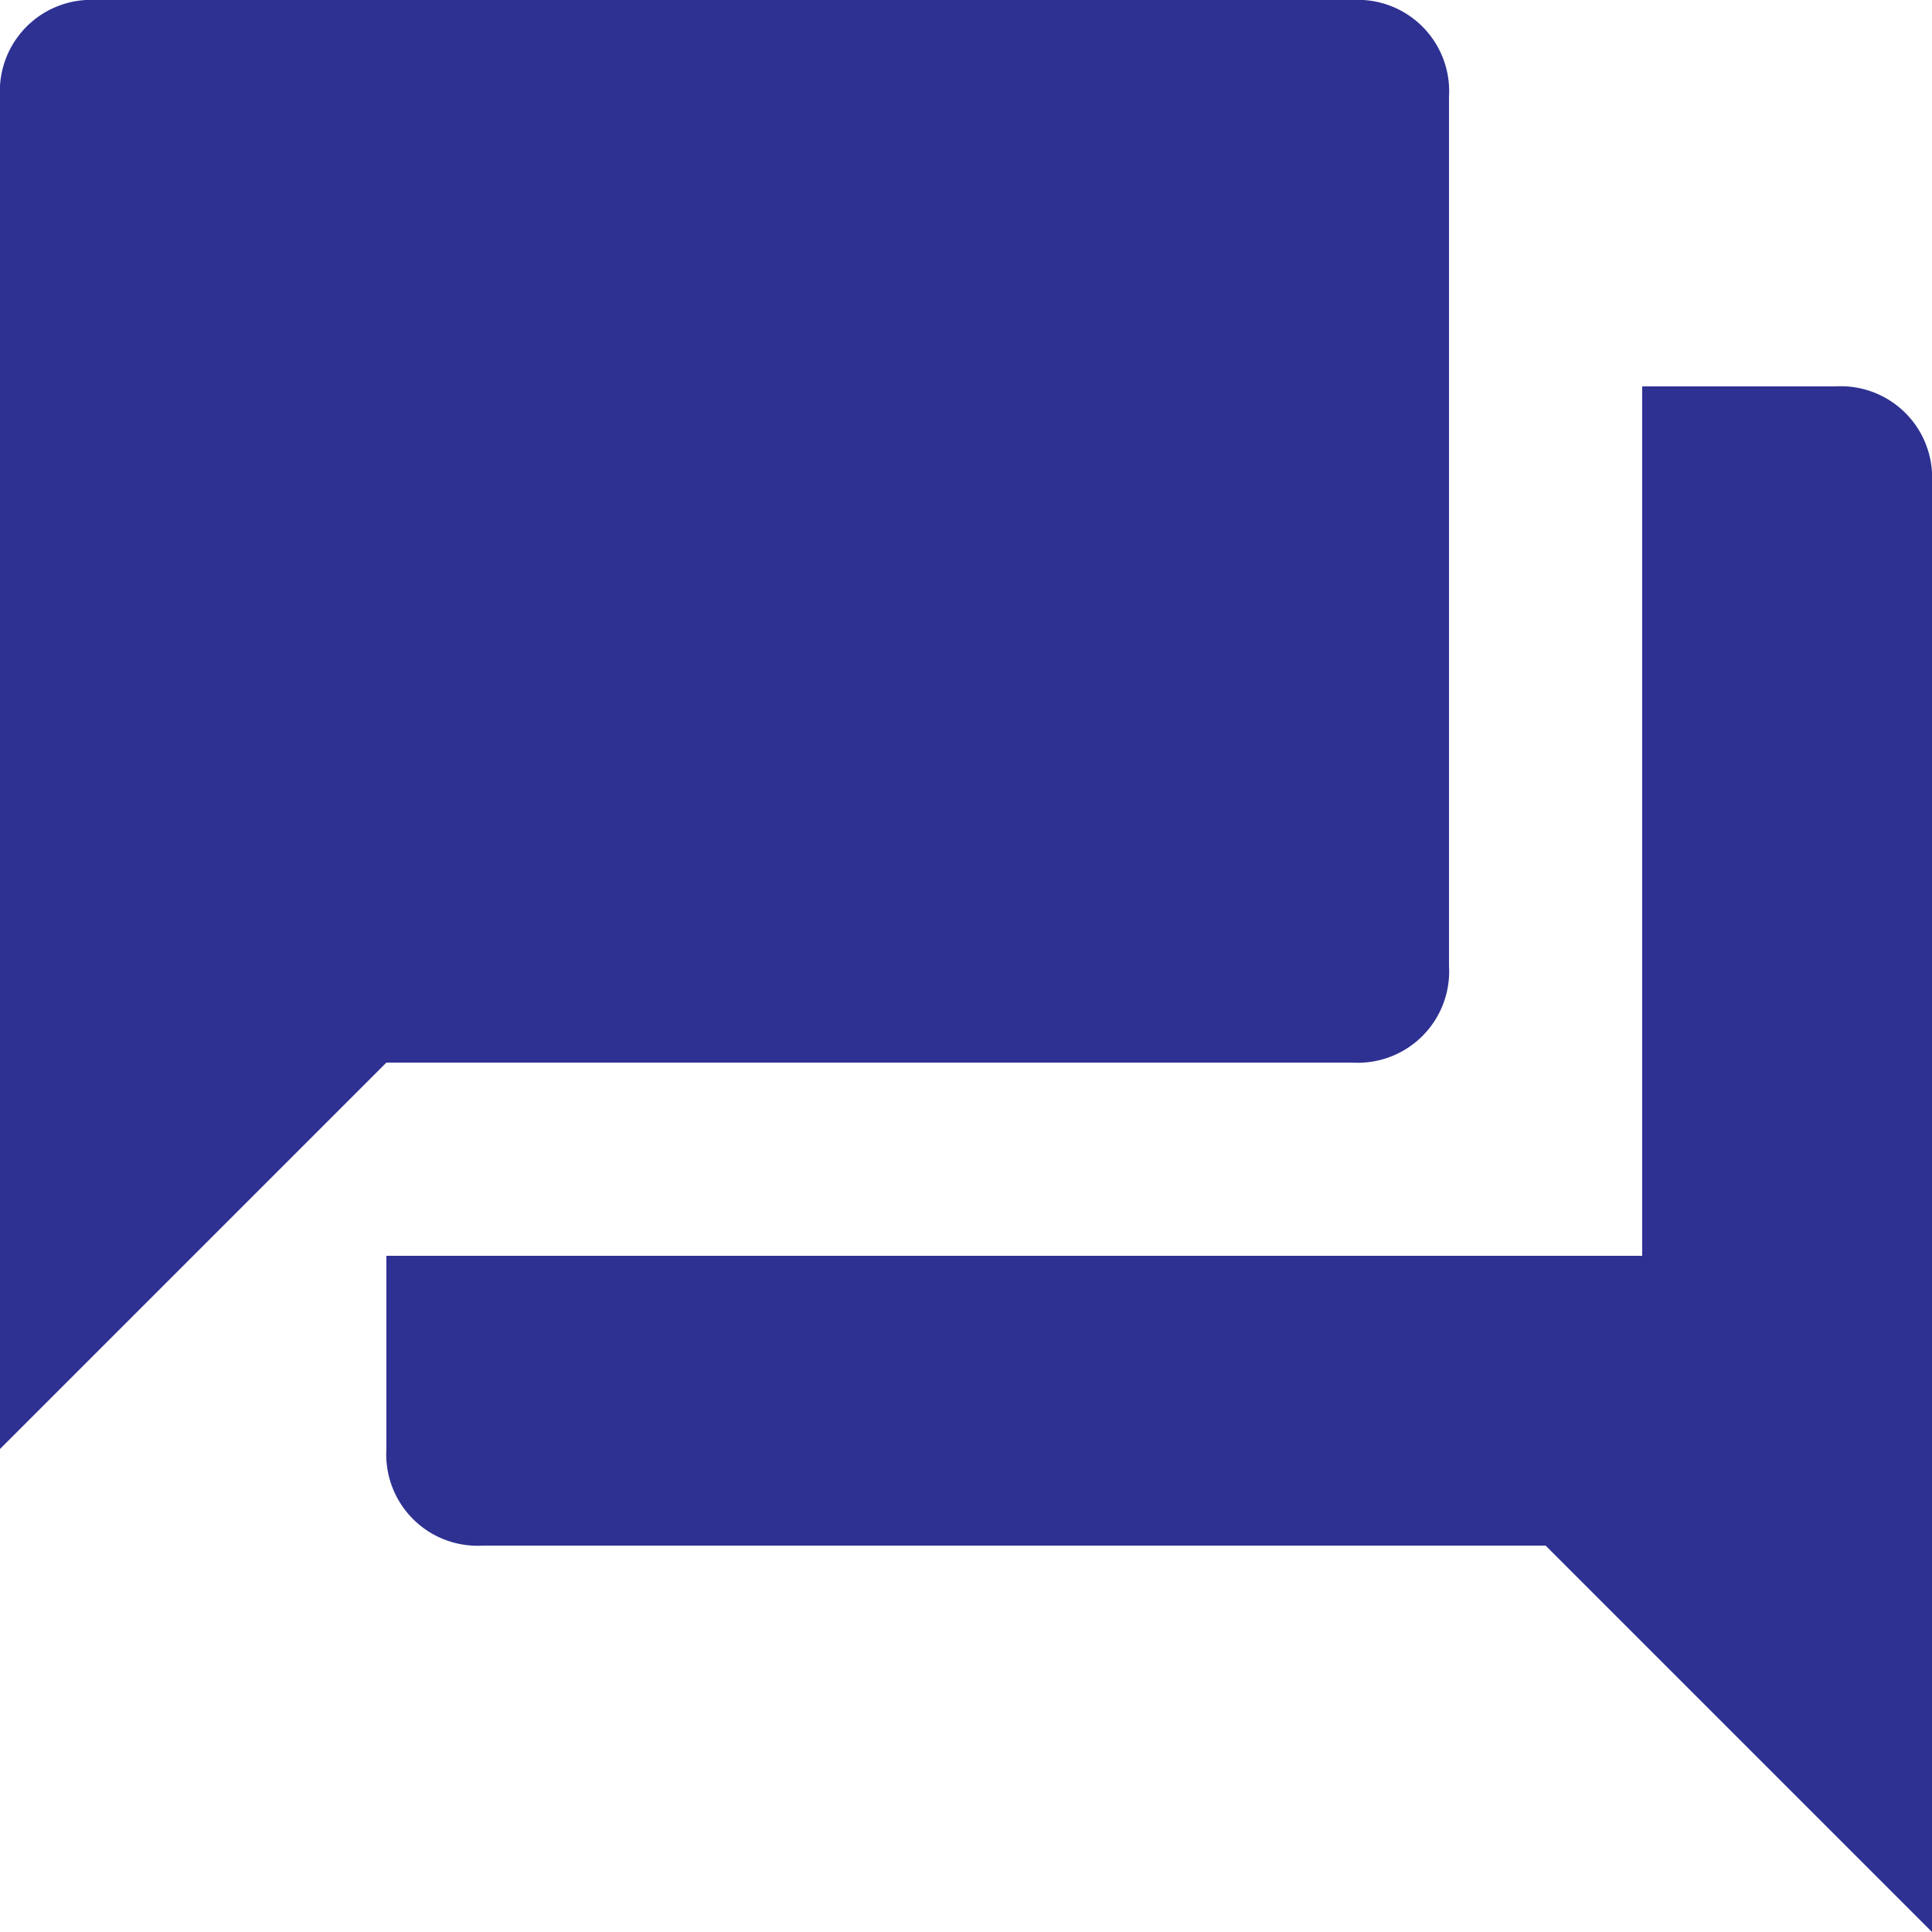 <svg xmlns="http://www.w3.org/2000/svg" viewBox="0 0 44 44"><defs><style>.cls-1{isolation:isolate;}.cls-2{fill:#2e3192;}</style></defs><title>messages-icon</title><g id="Forma_1" data-name="Forma 1" class="cls-1"><g id="Forma_1-2" data-name="Forma 1"><path class="cls-2" d="M30.8,24.2A2.08,2.08,0,0,0,33,22V2.2A2.08,2.08,0,0,0,30.8,0H2.2A2.08,2.08,0,0,0,0,2.2V33l8.8-8.8Zm11-15.4H37.4V28.6H8.8V33A2.08,2.08,0,0,0,11,35.2H35.2L44,44V11A2.08,2.08,0,0,0,41.8,8.8Z" transform="translate(0 0)"/></g></g></svg>